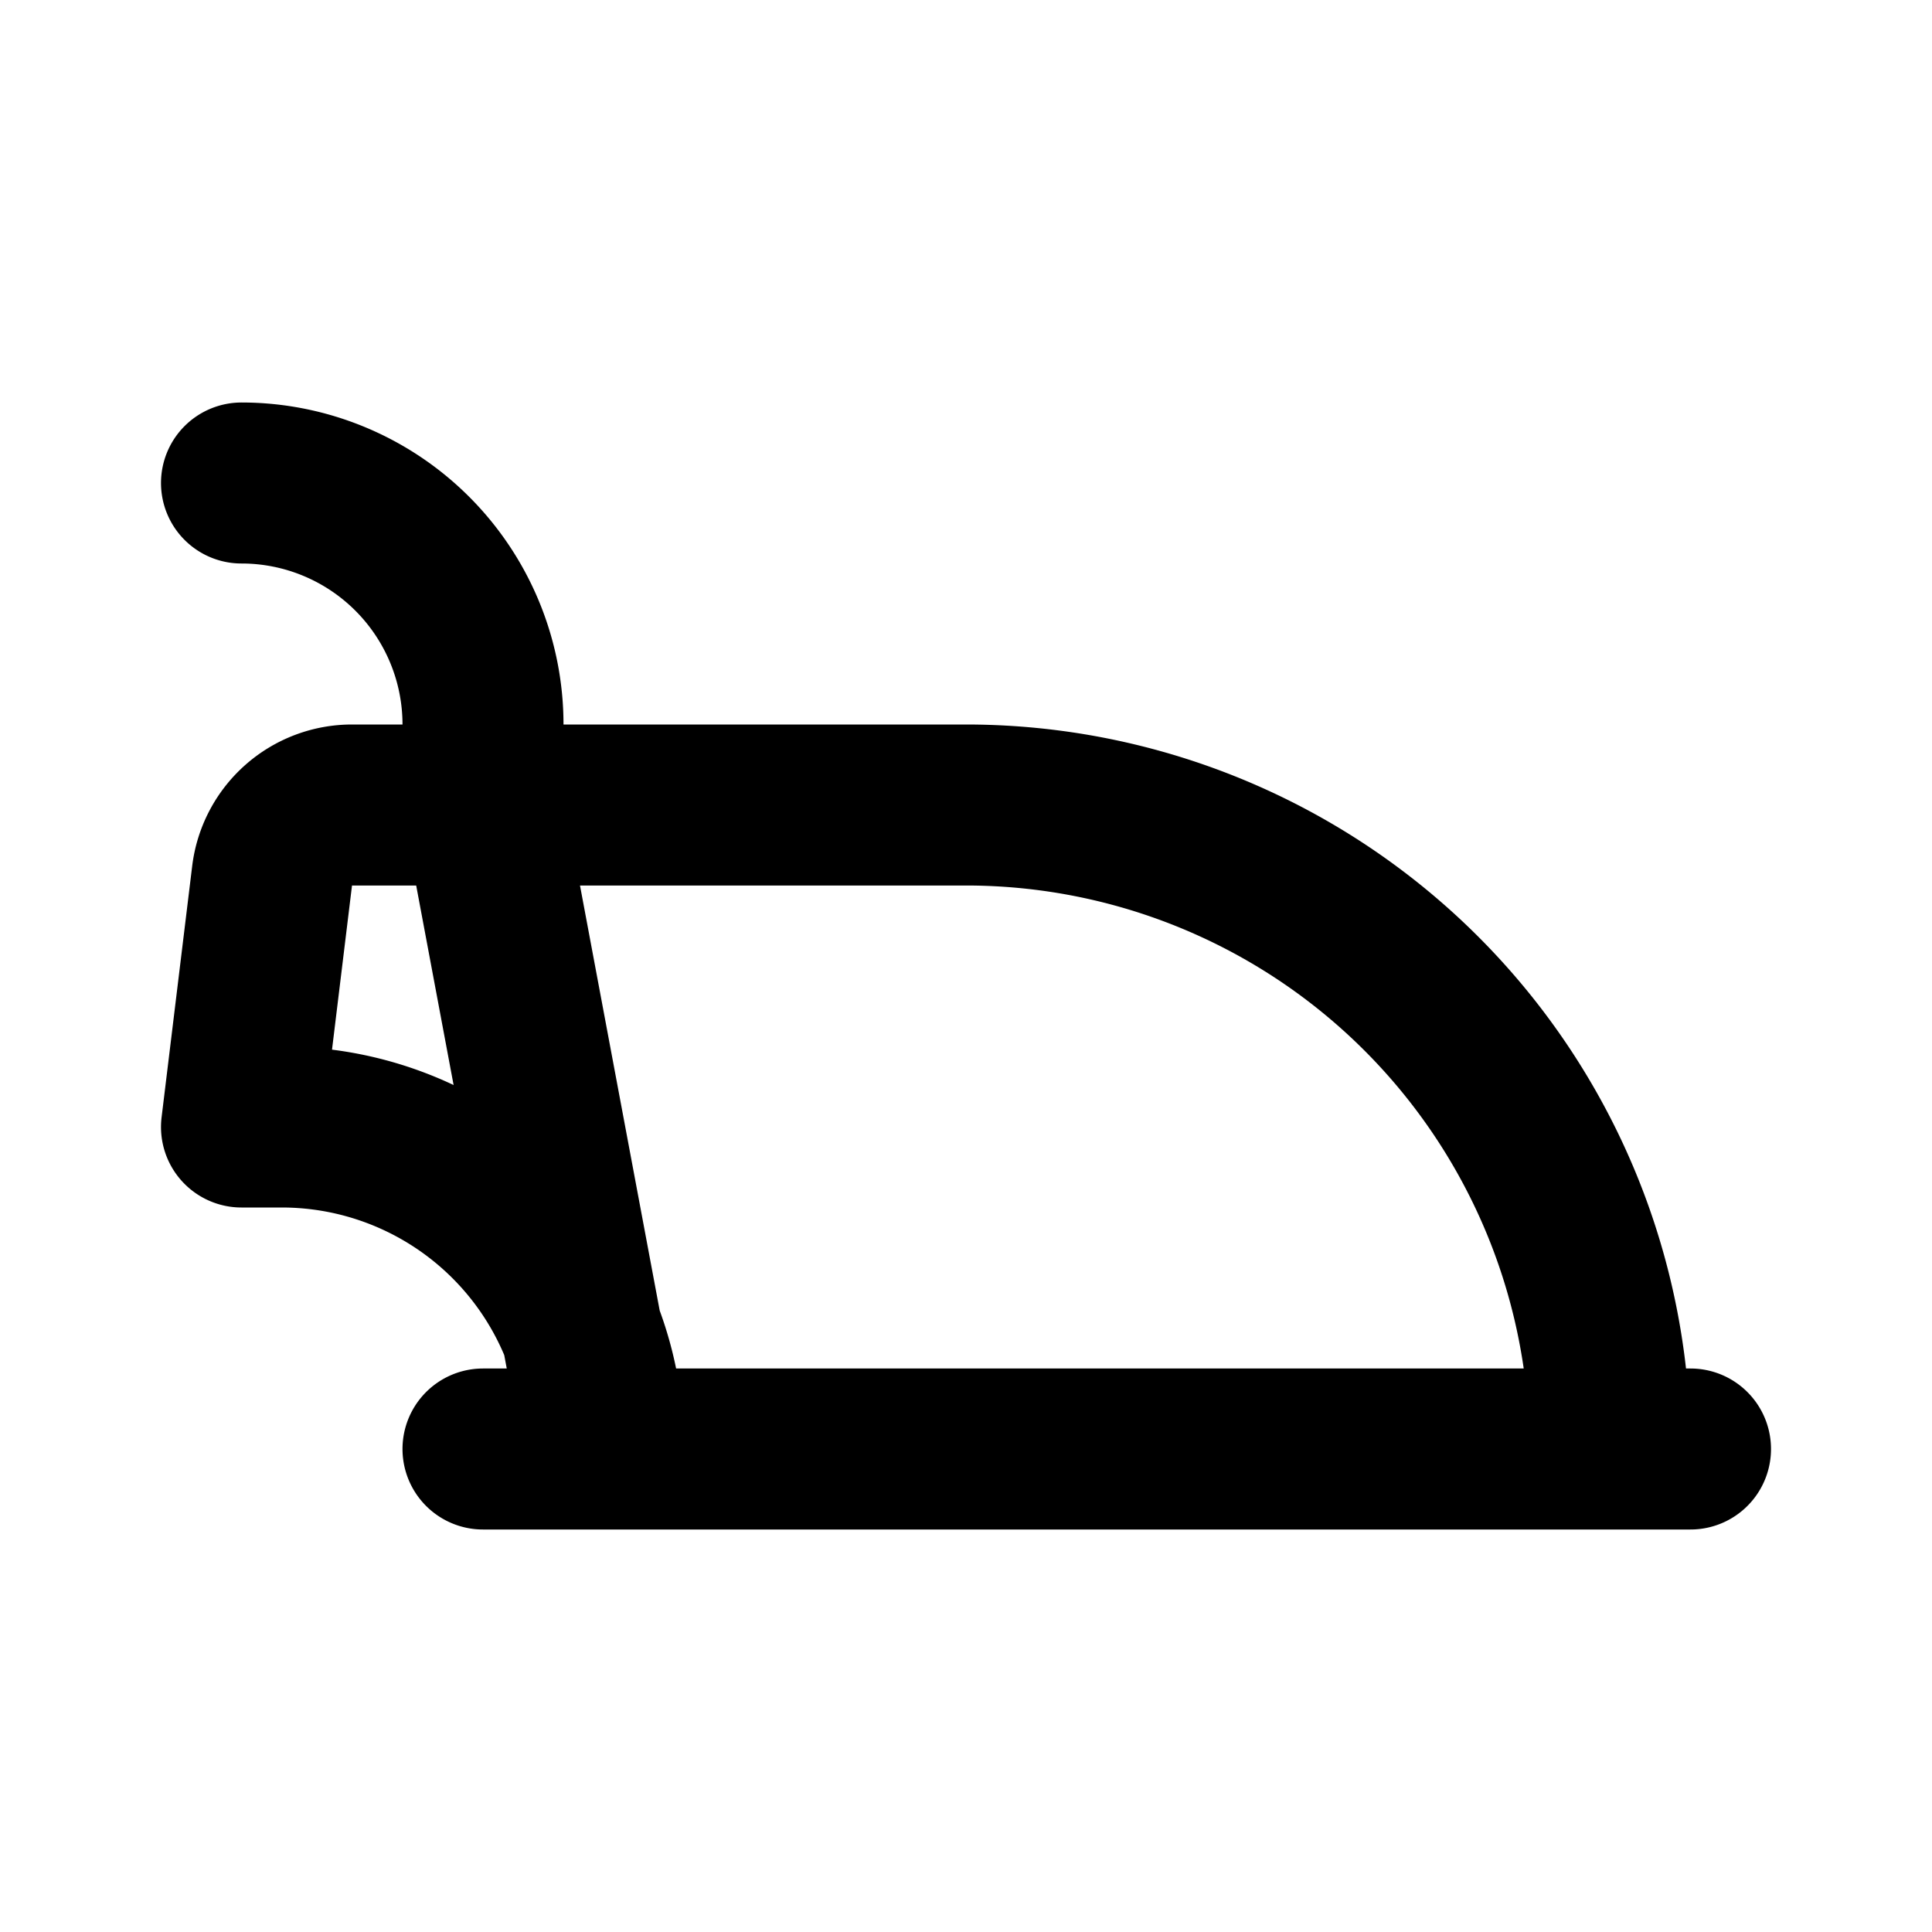 <svg class="icon line" width="48" height="48" id="electric-iron" xmlns="http://www.w3.org/2000/svg" viewBox="0 0 24 24"><title style="stroke-width: 2; stroke: rgb(0, 0, 0);">electric iron</title><path id="primary" d="M21,18H6m0-8V9A3,3,0,0,0,3,6H3m3,4,1.5,8H20a8,8,0,0,0-8-8H4.38a1,1,0,0,0-1,.88L3,14h.5A4,4,0,0,1,7.5,18Z" style="fill: none; stroke: rgb(0, 0, 0); stroke-linecap: round; stroke-linejoin: round; stroke-width: 2;"></path></svg>